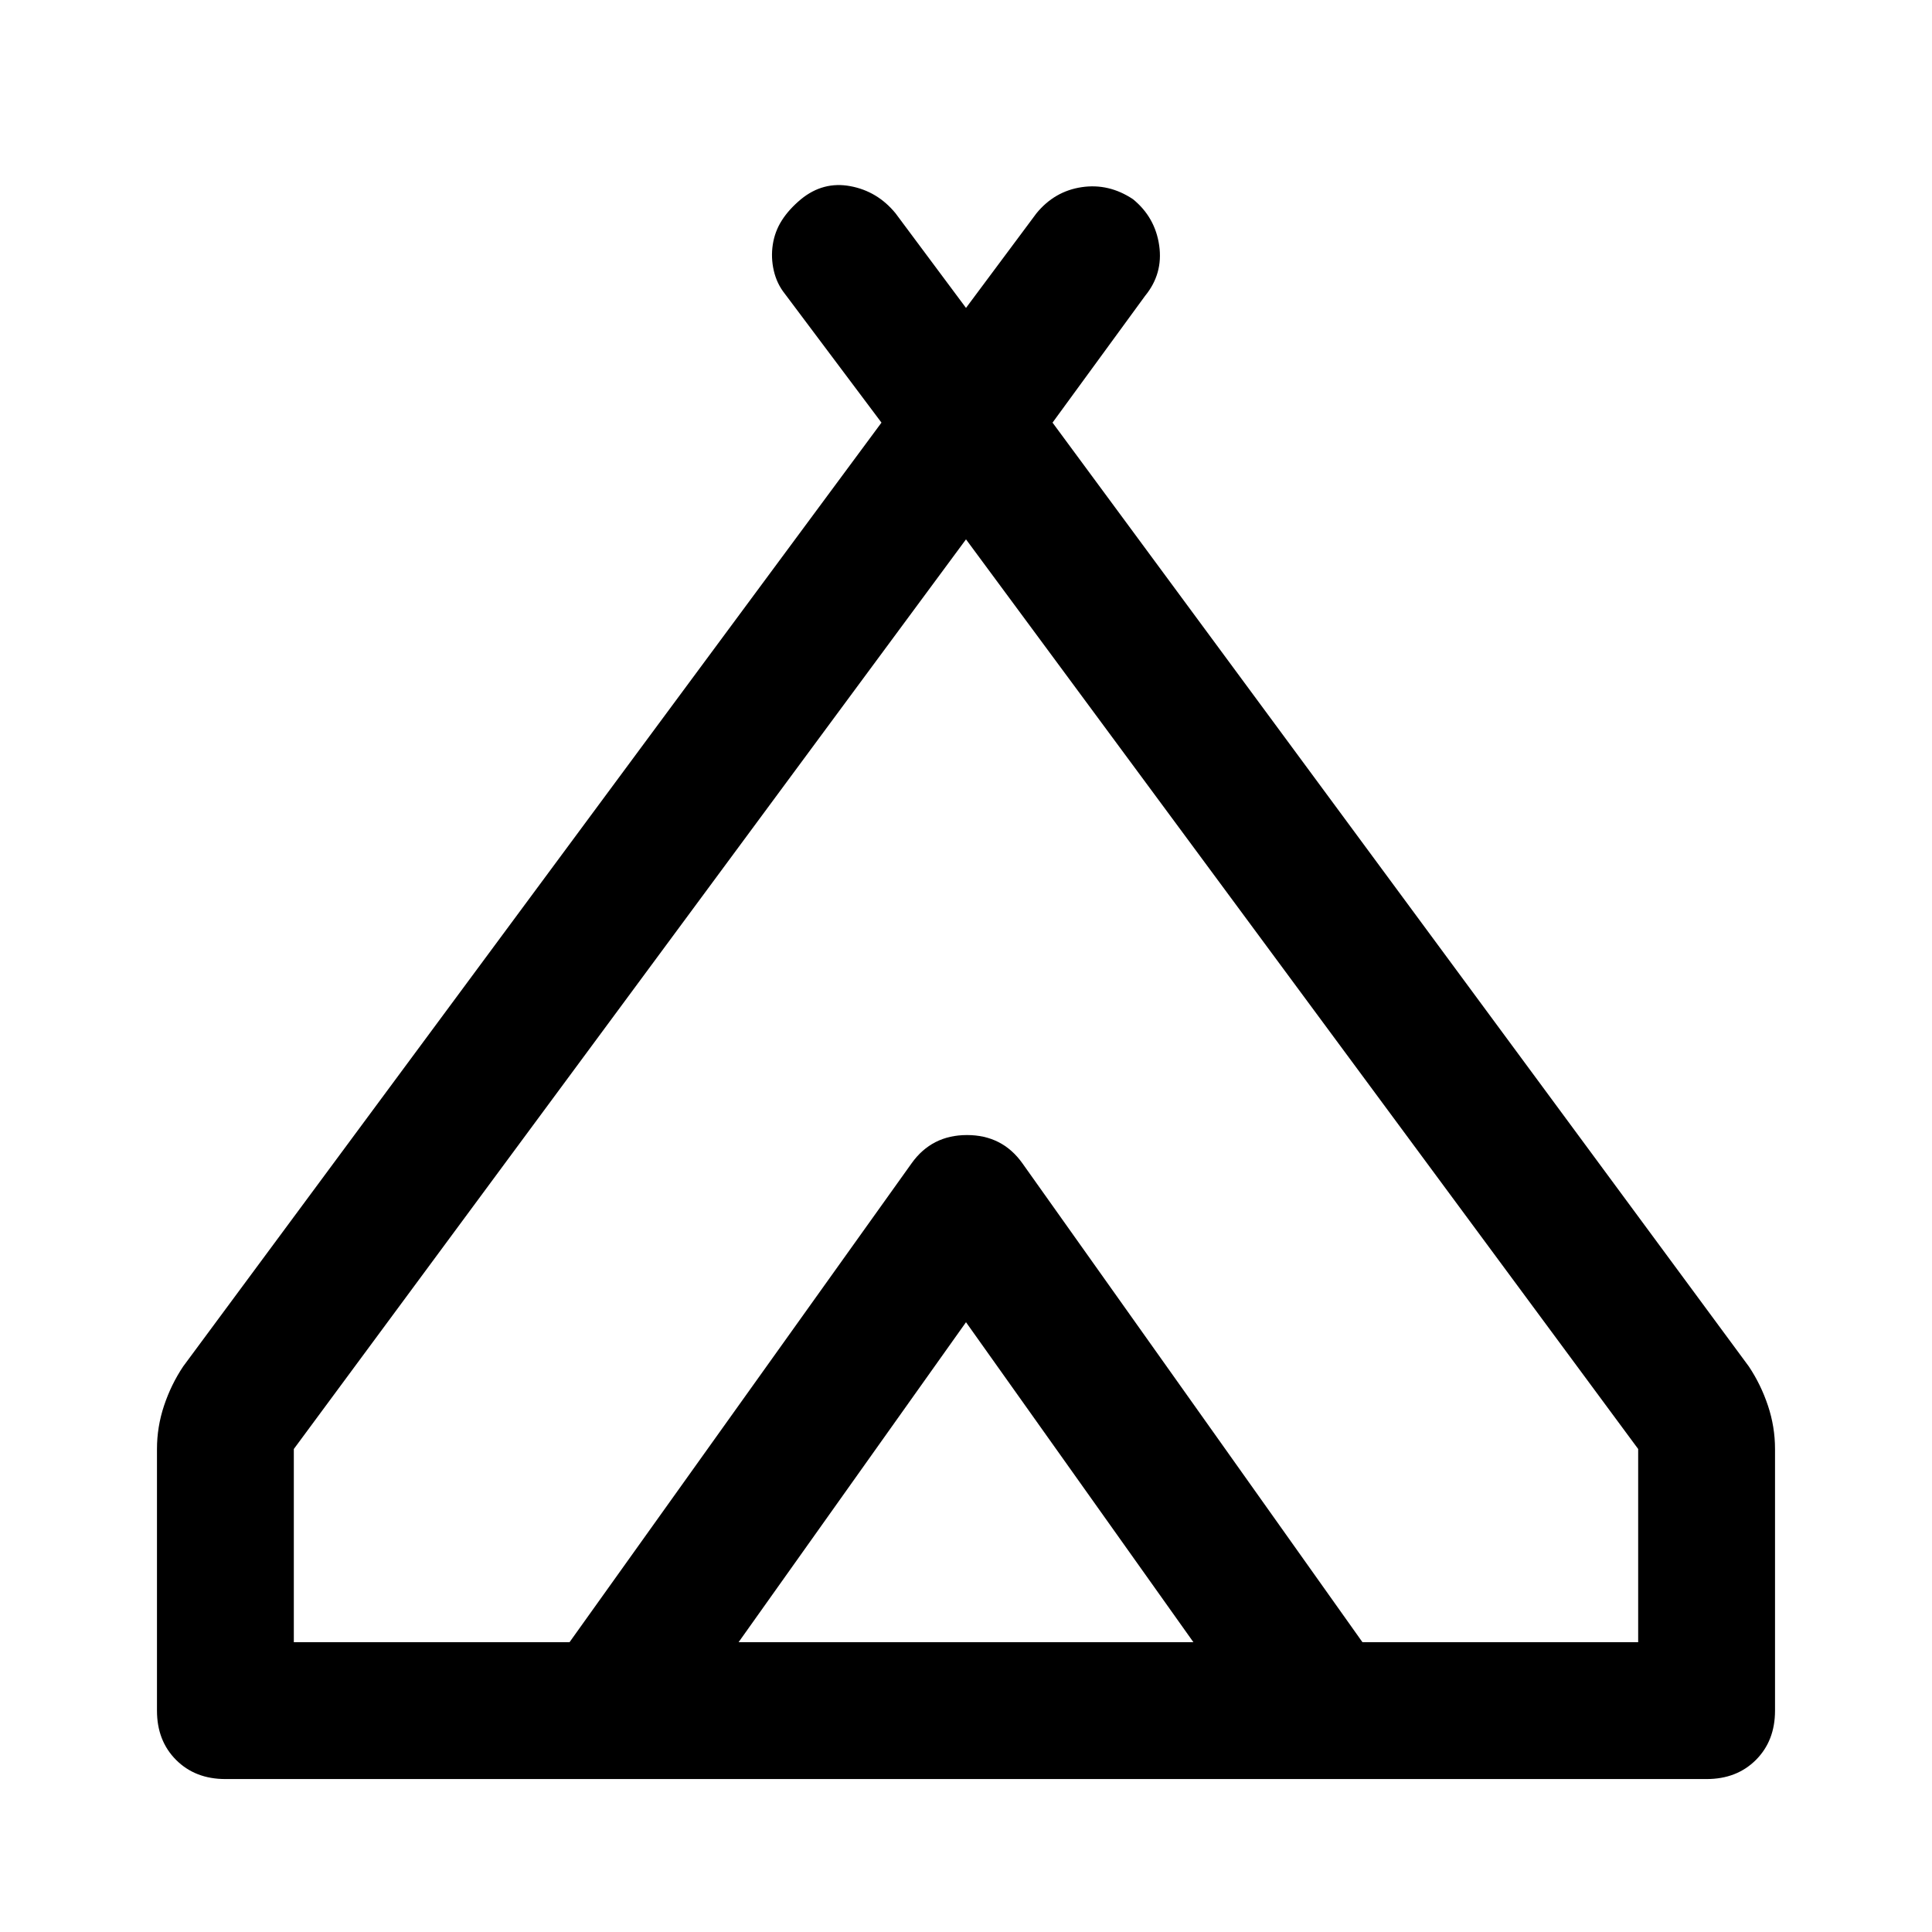 <svg xmlns="http://www.w3.org/2000/svg" width="48" height="48" viewBox="0 0 48 48"><path d="M3.9 42.5V36q0-.55.175-1.075.175-.525.475-.975L21.9 10.5l-2.4-3.2q-.2-.25-.275-.575-.075-.325-.025-.65.05-.325.225-.6.175-.275.475-.525.55-.45 1.225-.325t1.125.675L24 7.65l1.75-2.35q.45-.55 1.125-.65.675-.1 1.275.3.55.45.65 1.15.1.7-.35 1.25l-2.3 3.15 17.3 23.45q.3.45.475.975.175.525.175 1.075v6.5q0 .75-.475 1.225-.475.475-1.225.475H5.6q-.75 0-1.225-.475Q3.9 43.25 3.9 42.5ZM24 13.4 7.3 36v4.8h6.85l8.5-11.9q.5-.7 1.35-.7.85 0 1.35.7l8.5 11.9h6.85V36Zm-5.65 27.4h11.3L24 32.85Zm7.05-11.9 8.45 11.9-8.5-11.9q-.5-.7-1.35-.7-.85 0-1.35.7l-8.5 11.9 8.5-11.9q.5-.7 1.375-.7t1.375.7Z"/></svg>